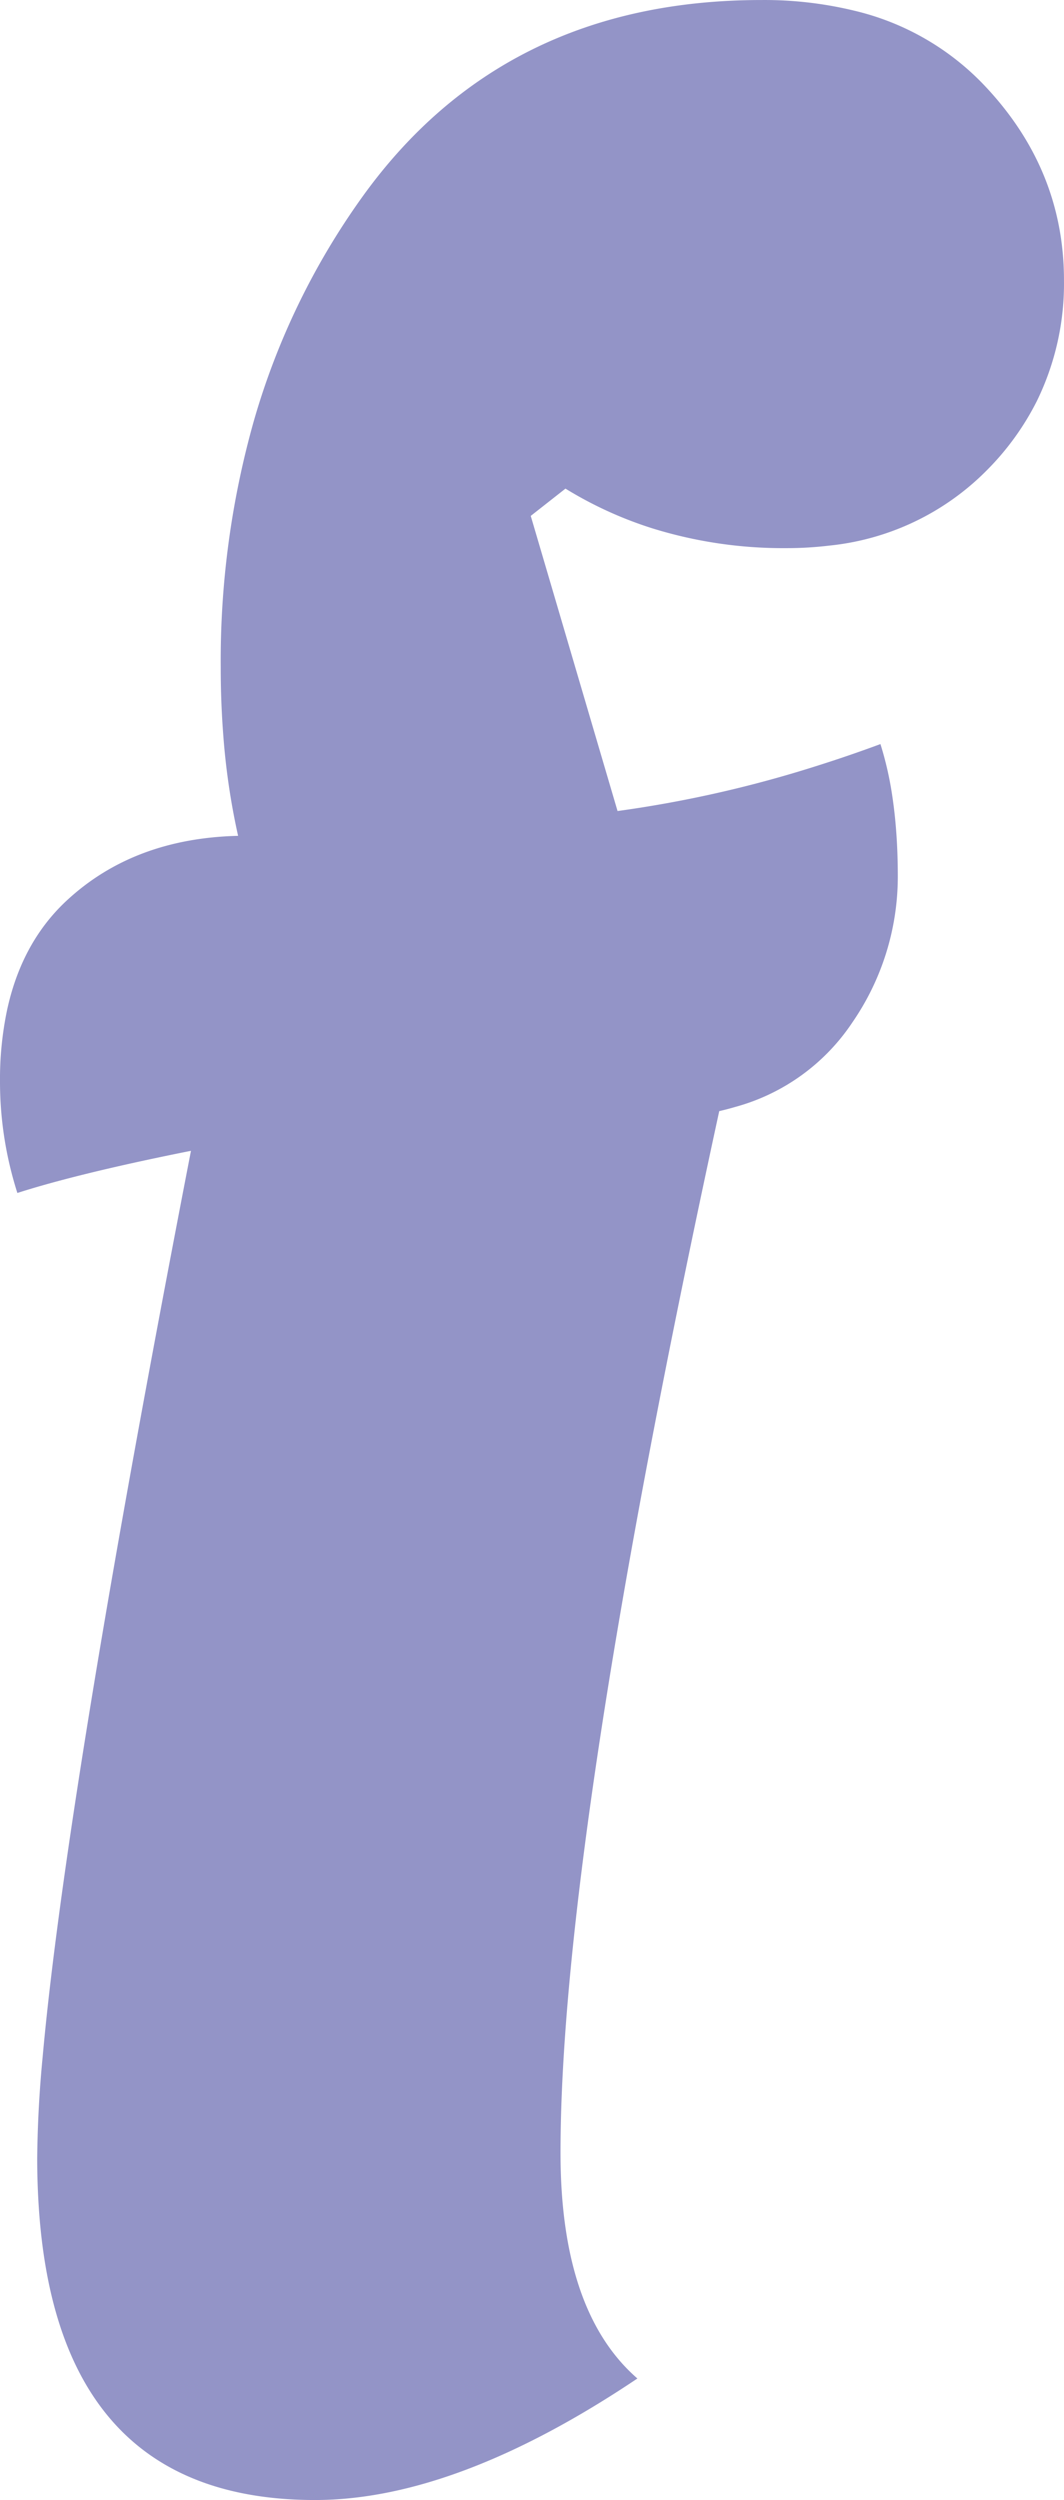 <svg width="42.901" height="100.803" viewBox="0 0 42.901 100.803" xmlns="http://www.w3.org/2000/svg"><g id="svgGroup" stroke-linecap="round" fill-rule="evenodd" font-size="9pt" stroke="#ffffff" stroke-width="0" fill="#9394c7" style="stroke:#ffffff;stroke-width:0;fill:#9394c7"><path d="M 22.8 19.701 L 21.4 20.801 L 24.9 32.701 A 47.831 47.831 0 0 0 32.813 30.919 A 55.381 55.381 0 0 0 35.5 30.001 A 13.609 13.609 0 0 1 35.973 32.067 Q 36.129 33.089 36.178 34.258 A 26.139 26.139 0 0 1 36.2 35.351 A 10.365 10.365 0 0 1 34.379 41.208 A 12.476 12.476 0 0 1 34.35 41.251 A 8.296 8.296 0 0 1 29.642 44.633 A 10.866 10.866 0 0 1 29 44.801 Q 22.6 74.301 22.6 86.801 Q 22.6 93.201 25.7 95.901 Q 18.4 100.801 12.7 100.801 Q 2.473 100.801 1.585 89.294 A 29.822 29.822 0 0 1 1.5 87.001 A 46.896 46.896 0 0 1 1.718 82.953 Q 2.588 73.235 6.929 50.417 A 1208.178 1208.178 0 0 1 7.7 46.401 A 121.152 121.152 0 0 0 5.575 46.844 Q 3.279 47.347 1.641 47.816 A 32.331 32.331 0 0 0 0.7 48.101 Q 0 45.901 0 43.601 A 13.607 13.607 0 0 1 0.284 40.73 Q 0.672 38.932 1.592 37.586 A 7.553 7.553 0 0 1 2.7 36.301 Q 5.4 33.801 9.6 33.701 A 28.247 28.247 0 0 1 9.007 29.7 A 35.597 35.597 0 0 1 8.9 26.901 A 35.558 35.558 0 0 1 10.238 16.96 A 29.387 29.387 0 0 1 14.6 7.951 Q 20.3 0.001 30.7 0.001 A 15.371 15.371 0 0 1 34.471 0.437 A 10.588 10.588 0 0 1 39.65 3.401 Q 42.9 6.801 42.9 11.301 A 10.773 10.773 0 0 1 41.808 16.168 A 10.857 10.857 0 0 1 39.8 18.951 A 10.411 10.411 0 0 1 33.436 21.999 A 14.385 14.385 0 0 1 31.7 22.101 A 17.77 17.77 0 0 1 26.287 21.298 A 15.71 15.71 0 0 1 22.8 19.701 Z"/></g></svg>